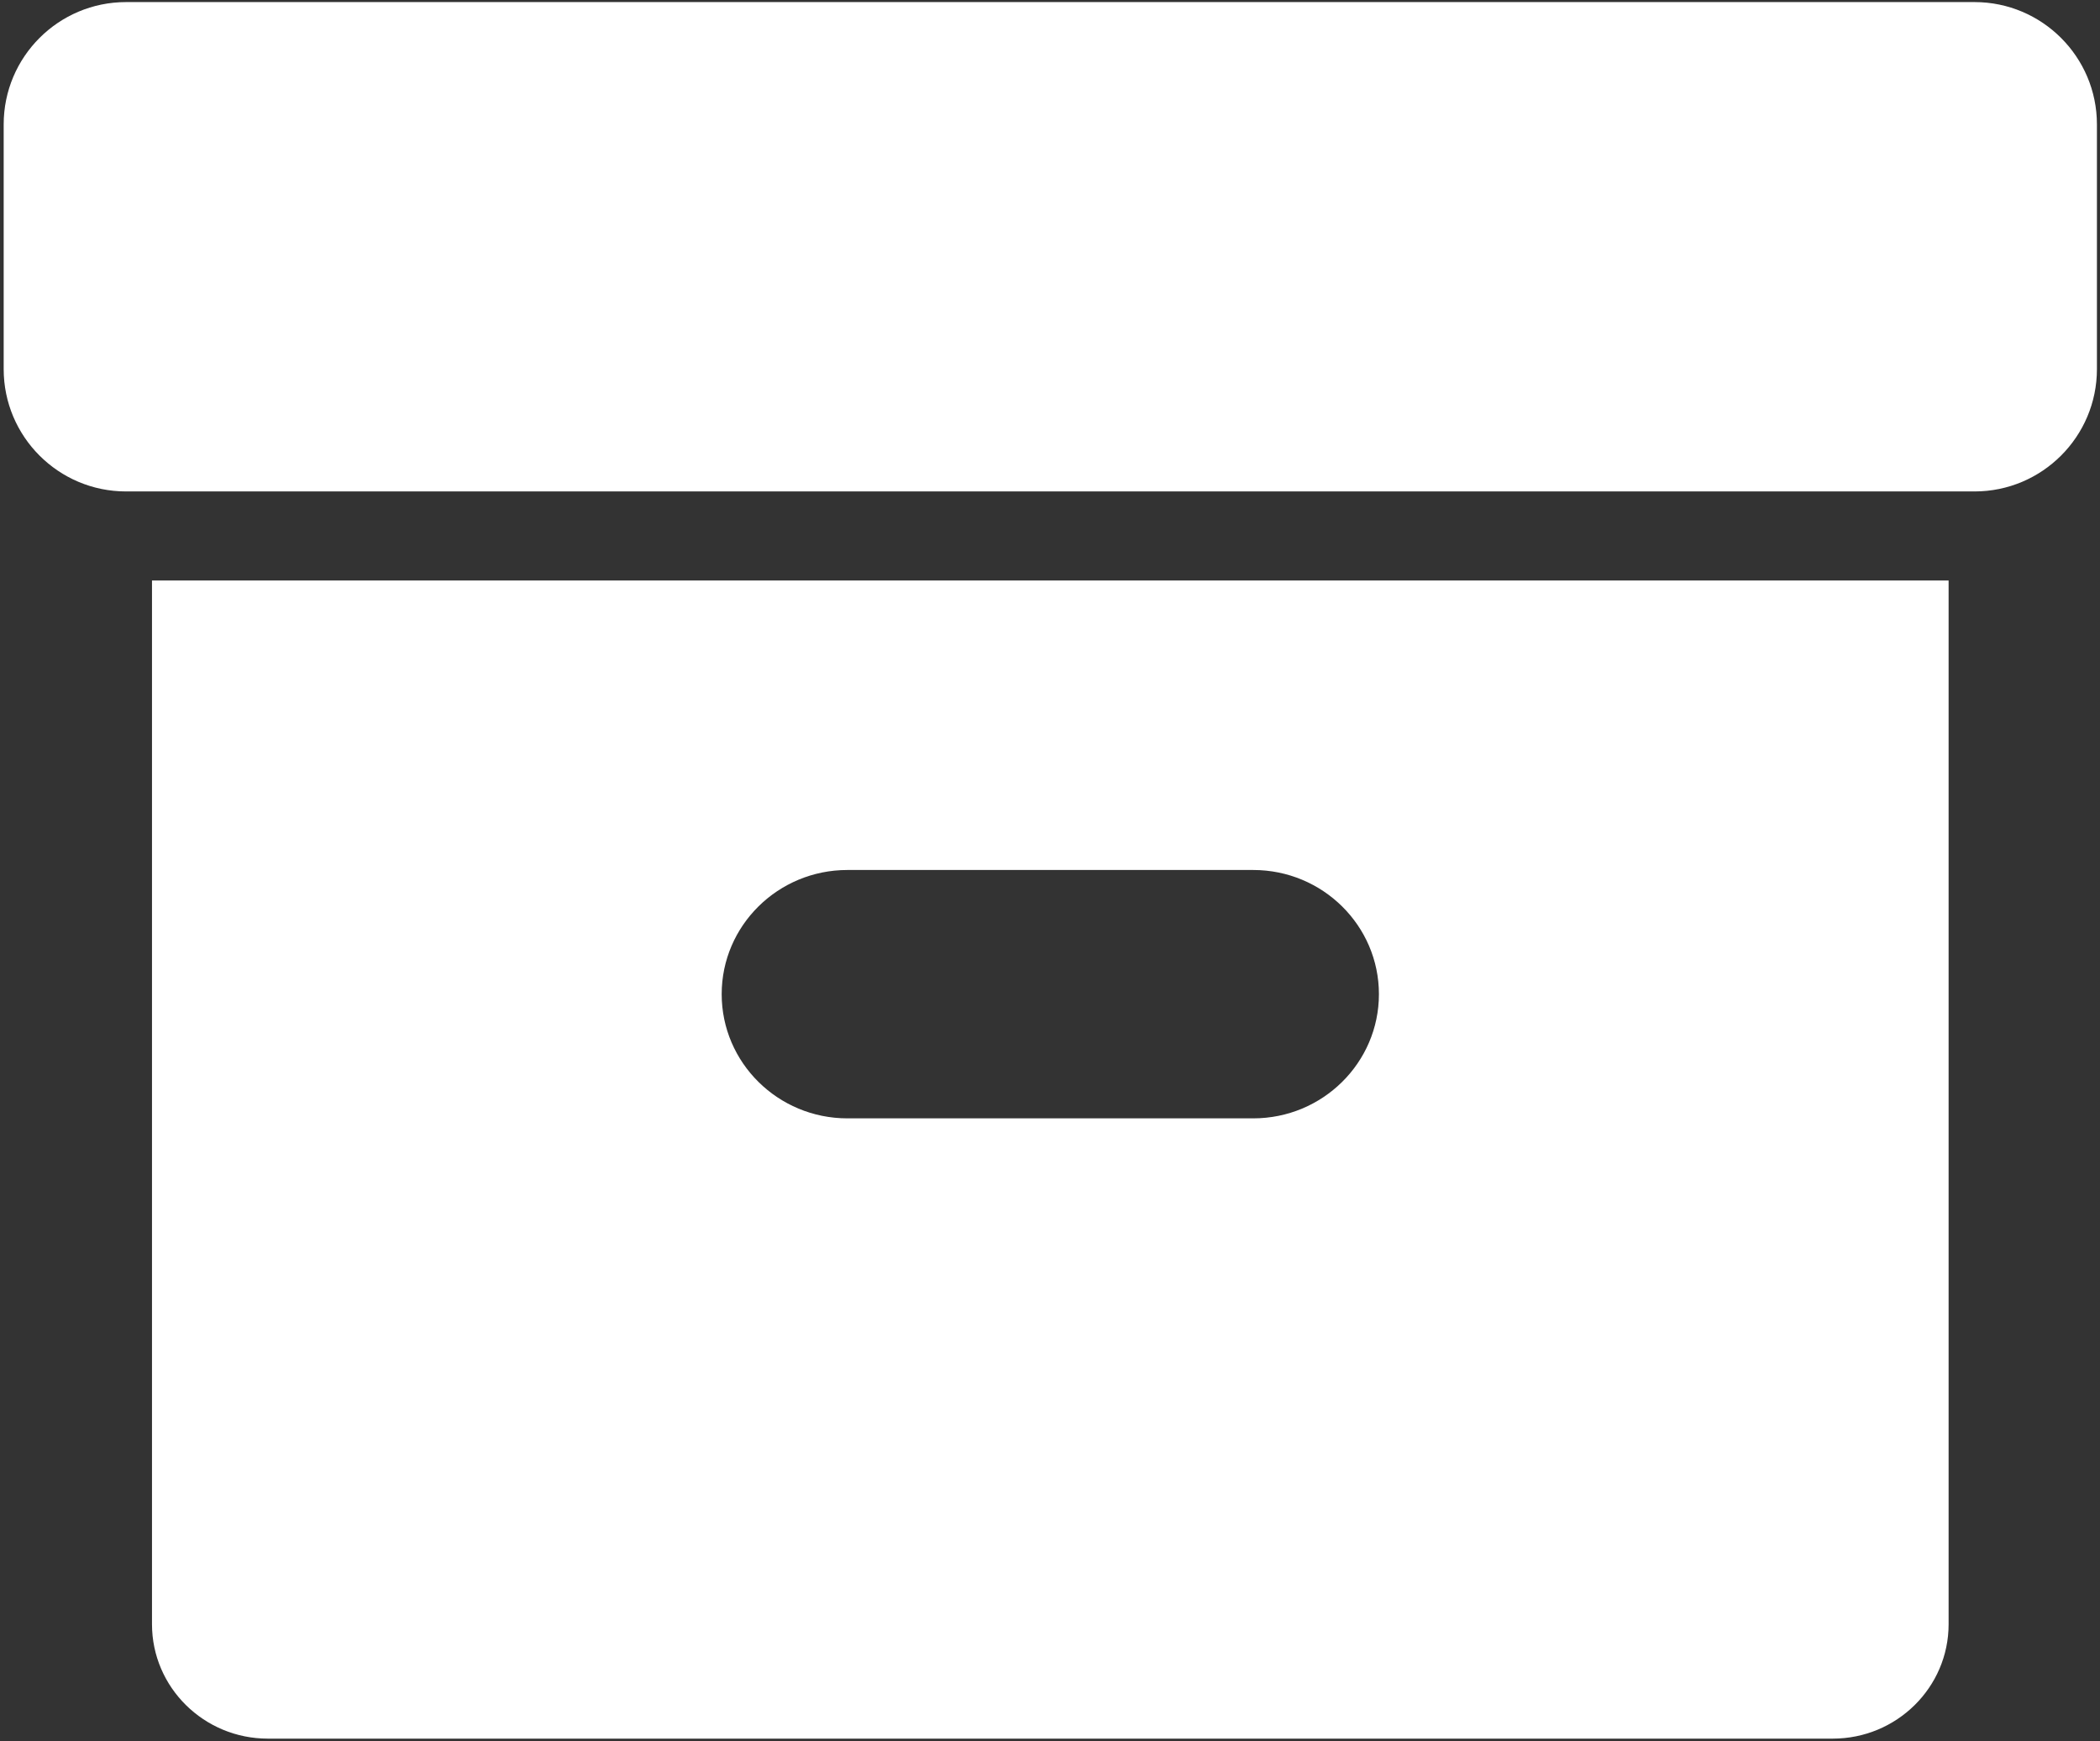 <?xml version="1.0" encoding="UTF-8" standalone="no"?>
<!DOCTYPE svg PUBLIC "-//W3C//DTD SVG 1.1//EN" "http://www.w3.org/Graphics/SVG/1.1/DTD/svg11.dtd">
<svg width="100%" height="100%" viewBox="0 0 533 442" version="1.1" xmlns="http://www.w3.org/2000/svg" xmlns:xlink="http://www.w3.org/1999/xlink" xml:space="preserve" style="fill-rule:evenodd;clip-rule:evenodd;stroke-linejoin:round;stroke-miterlimit:1.414;">
    <rect x="0" y="0" width="533" height="442" fill="#333333" stroke="none"/>
    <g transform="matrix(1,0,0,1,-33,-79)">
        <g id="Carton-Icon" transform="matrix(8.874,0,0,8.874,-406.953,-7509.88)">
            <path d="M101.997,904.918L57.239,904.918C55.41,904.918 53.925,903.451 53.925,901.644L53.925,871.788L105.311,871.788L105.311,901.644C105.311,903.451 103.826,904.918 101.997,904.918ZM85.422,880.069L73.814,880.069C71.83,880.069 70.219,881.661 70.219,883.621C70.219,885.582 71.83,887.174 73.814,887.174L85.422,887.174C87.406,887.174 89.017,885.582 89.017,883.621C89.017,881.661 87.406,880.069 85.422,880.069ZM106.053,855.241C107.984,855.241 109.553,856.809 109.553,858.741L109.553,865.74C109.553,867.672 107.984,869.24 106.053,869.24L53.183,869.24C51.251,869.24 49.683,867.672 49.683,865.74L49.683,858.741C49.683,856.809 51.251,855.241 53.183,855.241L106.053,855.241Z" style="fill:white;"/>
        </g>
    </g>
</svg>
